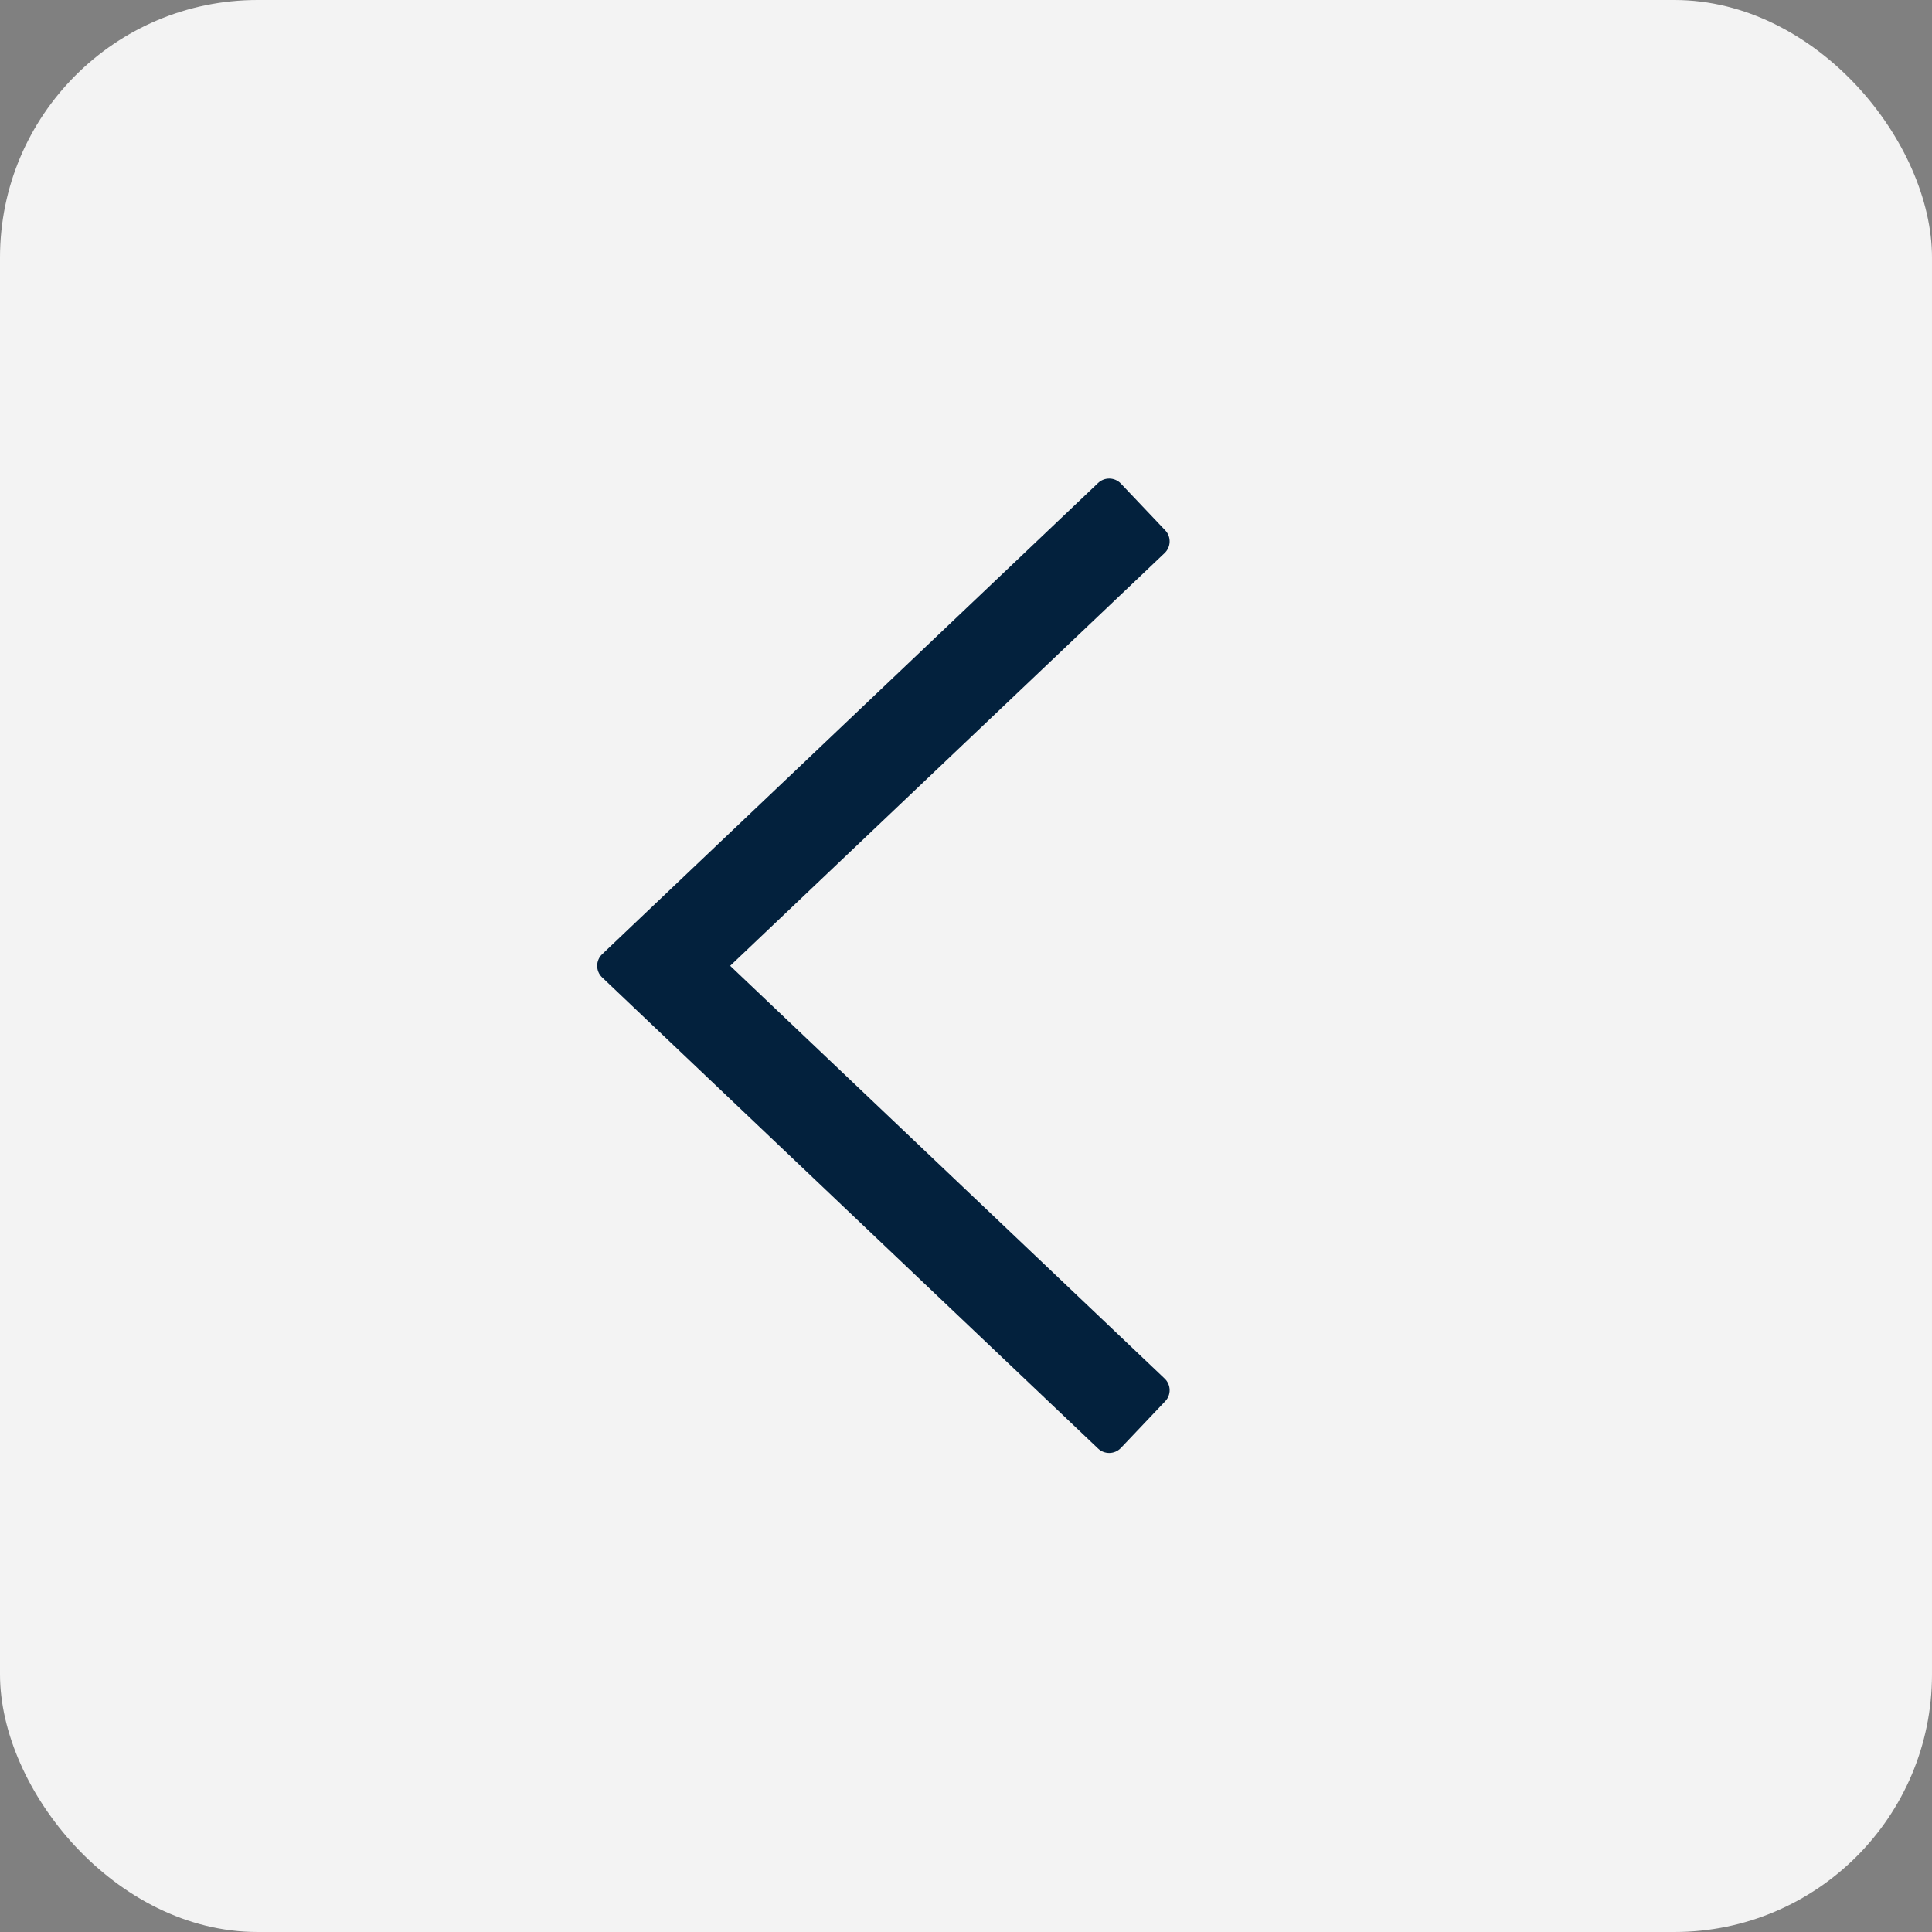 <svg width="30" height="30" viewBox="0 0 30 30" fill="none" xmlns="http://www.w3.org/2000/svg">
<rect x="0" y="0" width="30" height="30" fill="#808080" stroke="none"/>
<rect width="30" height="30" rx="4" fill="#F3F3F3"/>
<path fill-rule="evenodd" clip-rule="evenodd" d="M17.051 7.5C17.151 7.405 17.31 7.409 17.405 7.509L18.093 8.234C18.189 8.334 18.184 8.493 18.084 8.588L11.338 14.997L18.084 21.406C18.184 21.501 18.189 21.659 18.093 21.759L17.405 22.484C17.31 22.584 17.151 22.588 17.051 22.493L9.351 15.178C9.247 15.08 9.247 14.914 9.351 14.816L17.051 7.5Z" fill="#03213D"/>
</svg>
